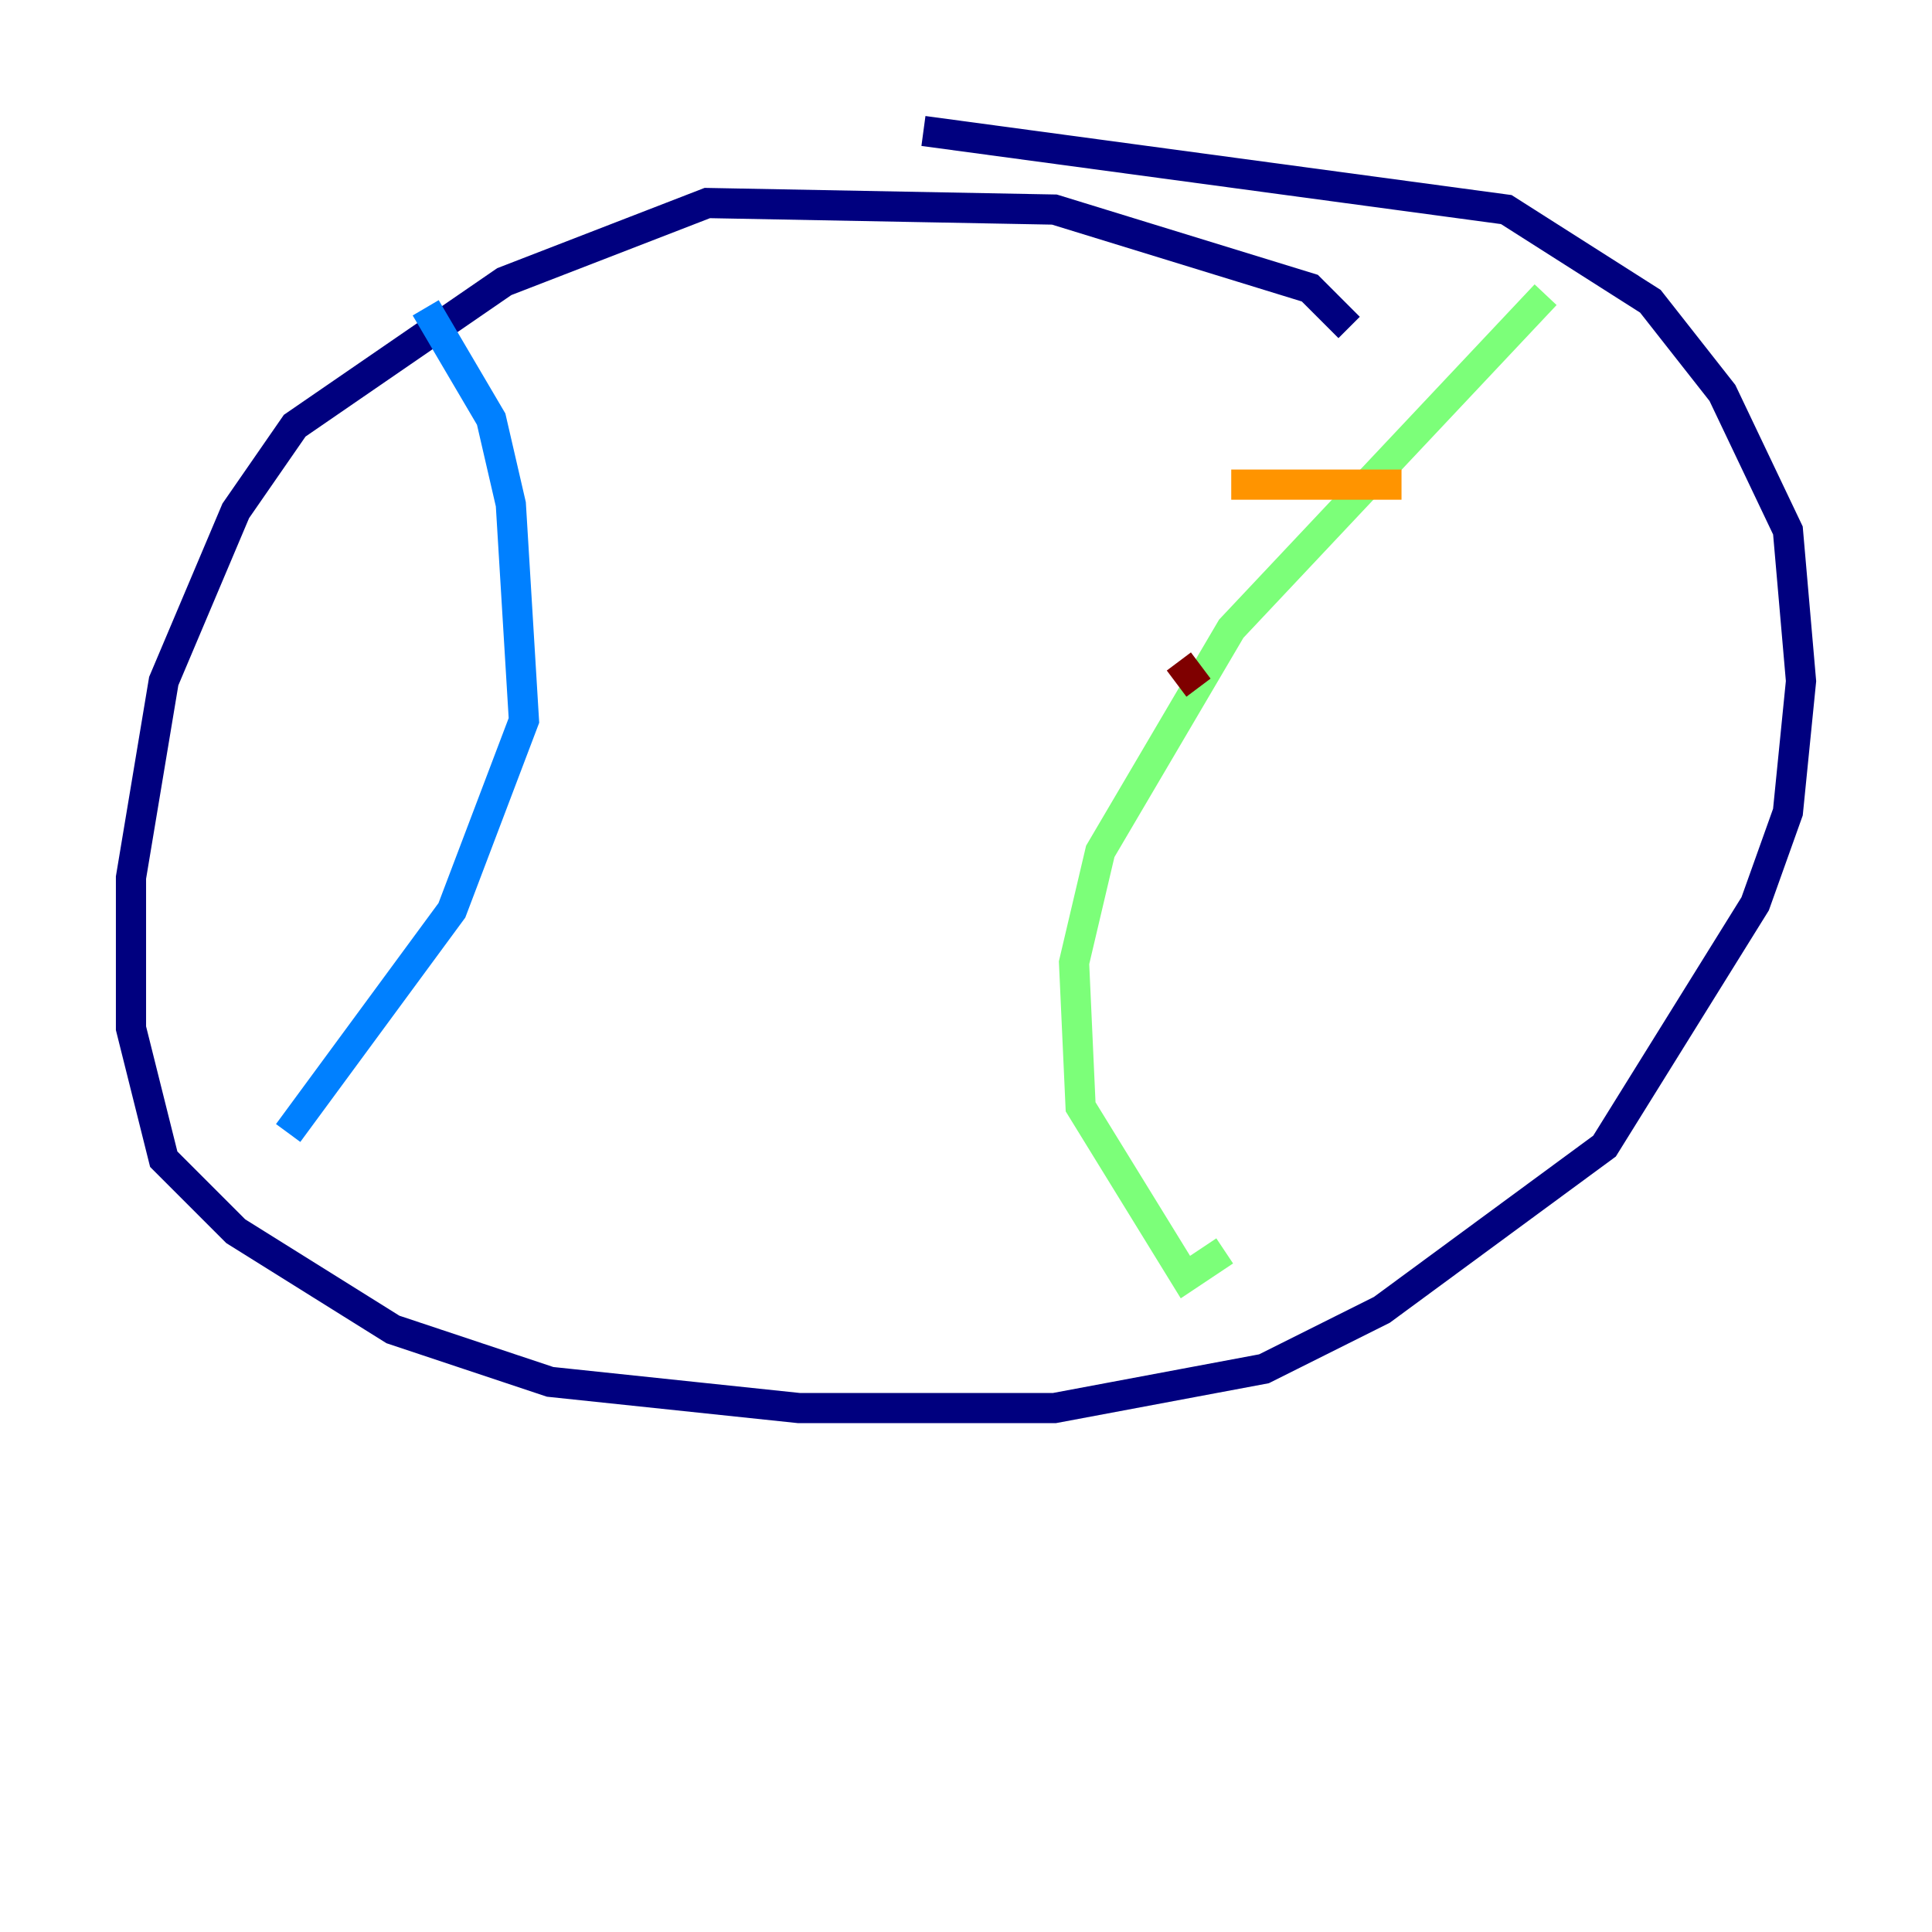 <?xml version="1.0" encoding="utf-8" ?>
<svg baseProfile="tiny" height="128" version="1.2" viewBox="0,0,128,128" width="128" xmlns="http://www.w3.org/2000/svg" xmlns:ev="http://www.w3.org/2001/xml-events" xmlns:xlink="http://www.w3.org/1999/xlink"><defs /><polyline fill="none" points="89.383,21.695 86.78,19.091 69.858,13.885 46.861,13.451 33.41,18.658 19.525,28.203 15.62,33.844 10.848,45.125 8.678,58.142 8.678,68.122 10.848,76.8 15.62,81.573 26.034,88.081 36.447,91.552 52.936,93.288 69.858,93.288 83.742,90.685 91.552,86.78 106.305,75.932 116.285,59.878 118.454,53.803 119.322,45.125 118.454,35.146 114.115,26.034 109.342,19.959 99.797,13.885 61.18,8.678" stroke="#00007f" stroke-width="2" /><polyline fill="none" points="28.203,20.393 32.542,27.77 33.844,33.41 34.712,47.729 29.939,60.312 19.091,75.064" stroke="#0080ff" stroke-width="2" /><polyline fill="none" points="102.4,19.525 81.573,41.654 72.895,56.407 71.159,63.783 71.593,73.329 78.536,84.61 81.139,82.875" stroke="#7cff79" stroke-width="2" /><polyline fill="none" points="81.573,32.108 92.854,32.108" stroke="#ff9400" stroke-width="2" /><polyline fill="none" points="78.102,43.824 79.403,45.559" stroke="#7f0000" stroke-width="2" /></svg>